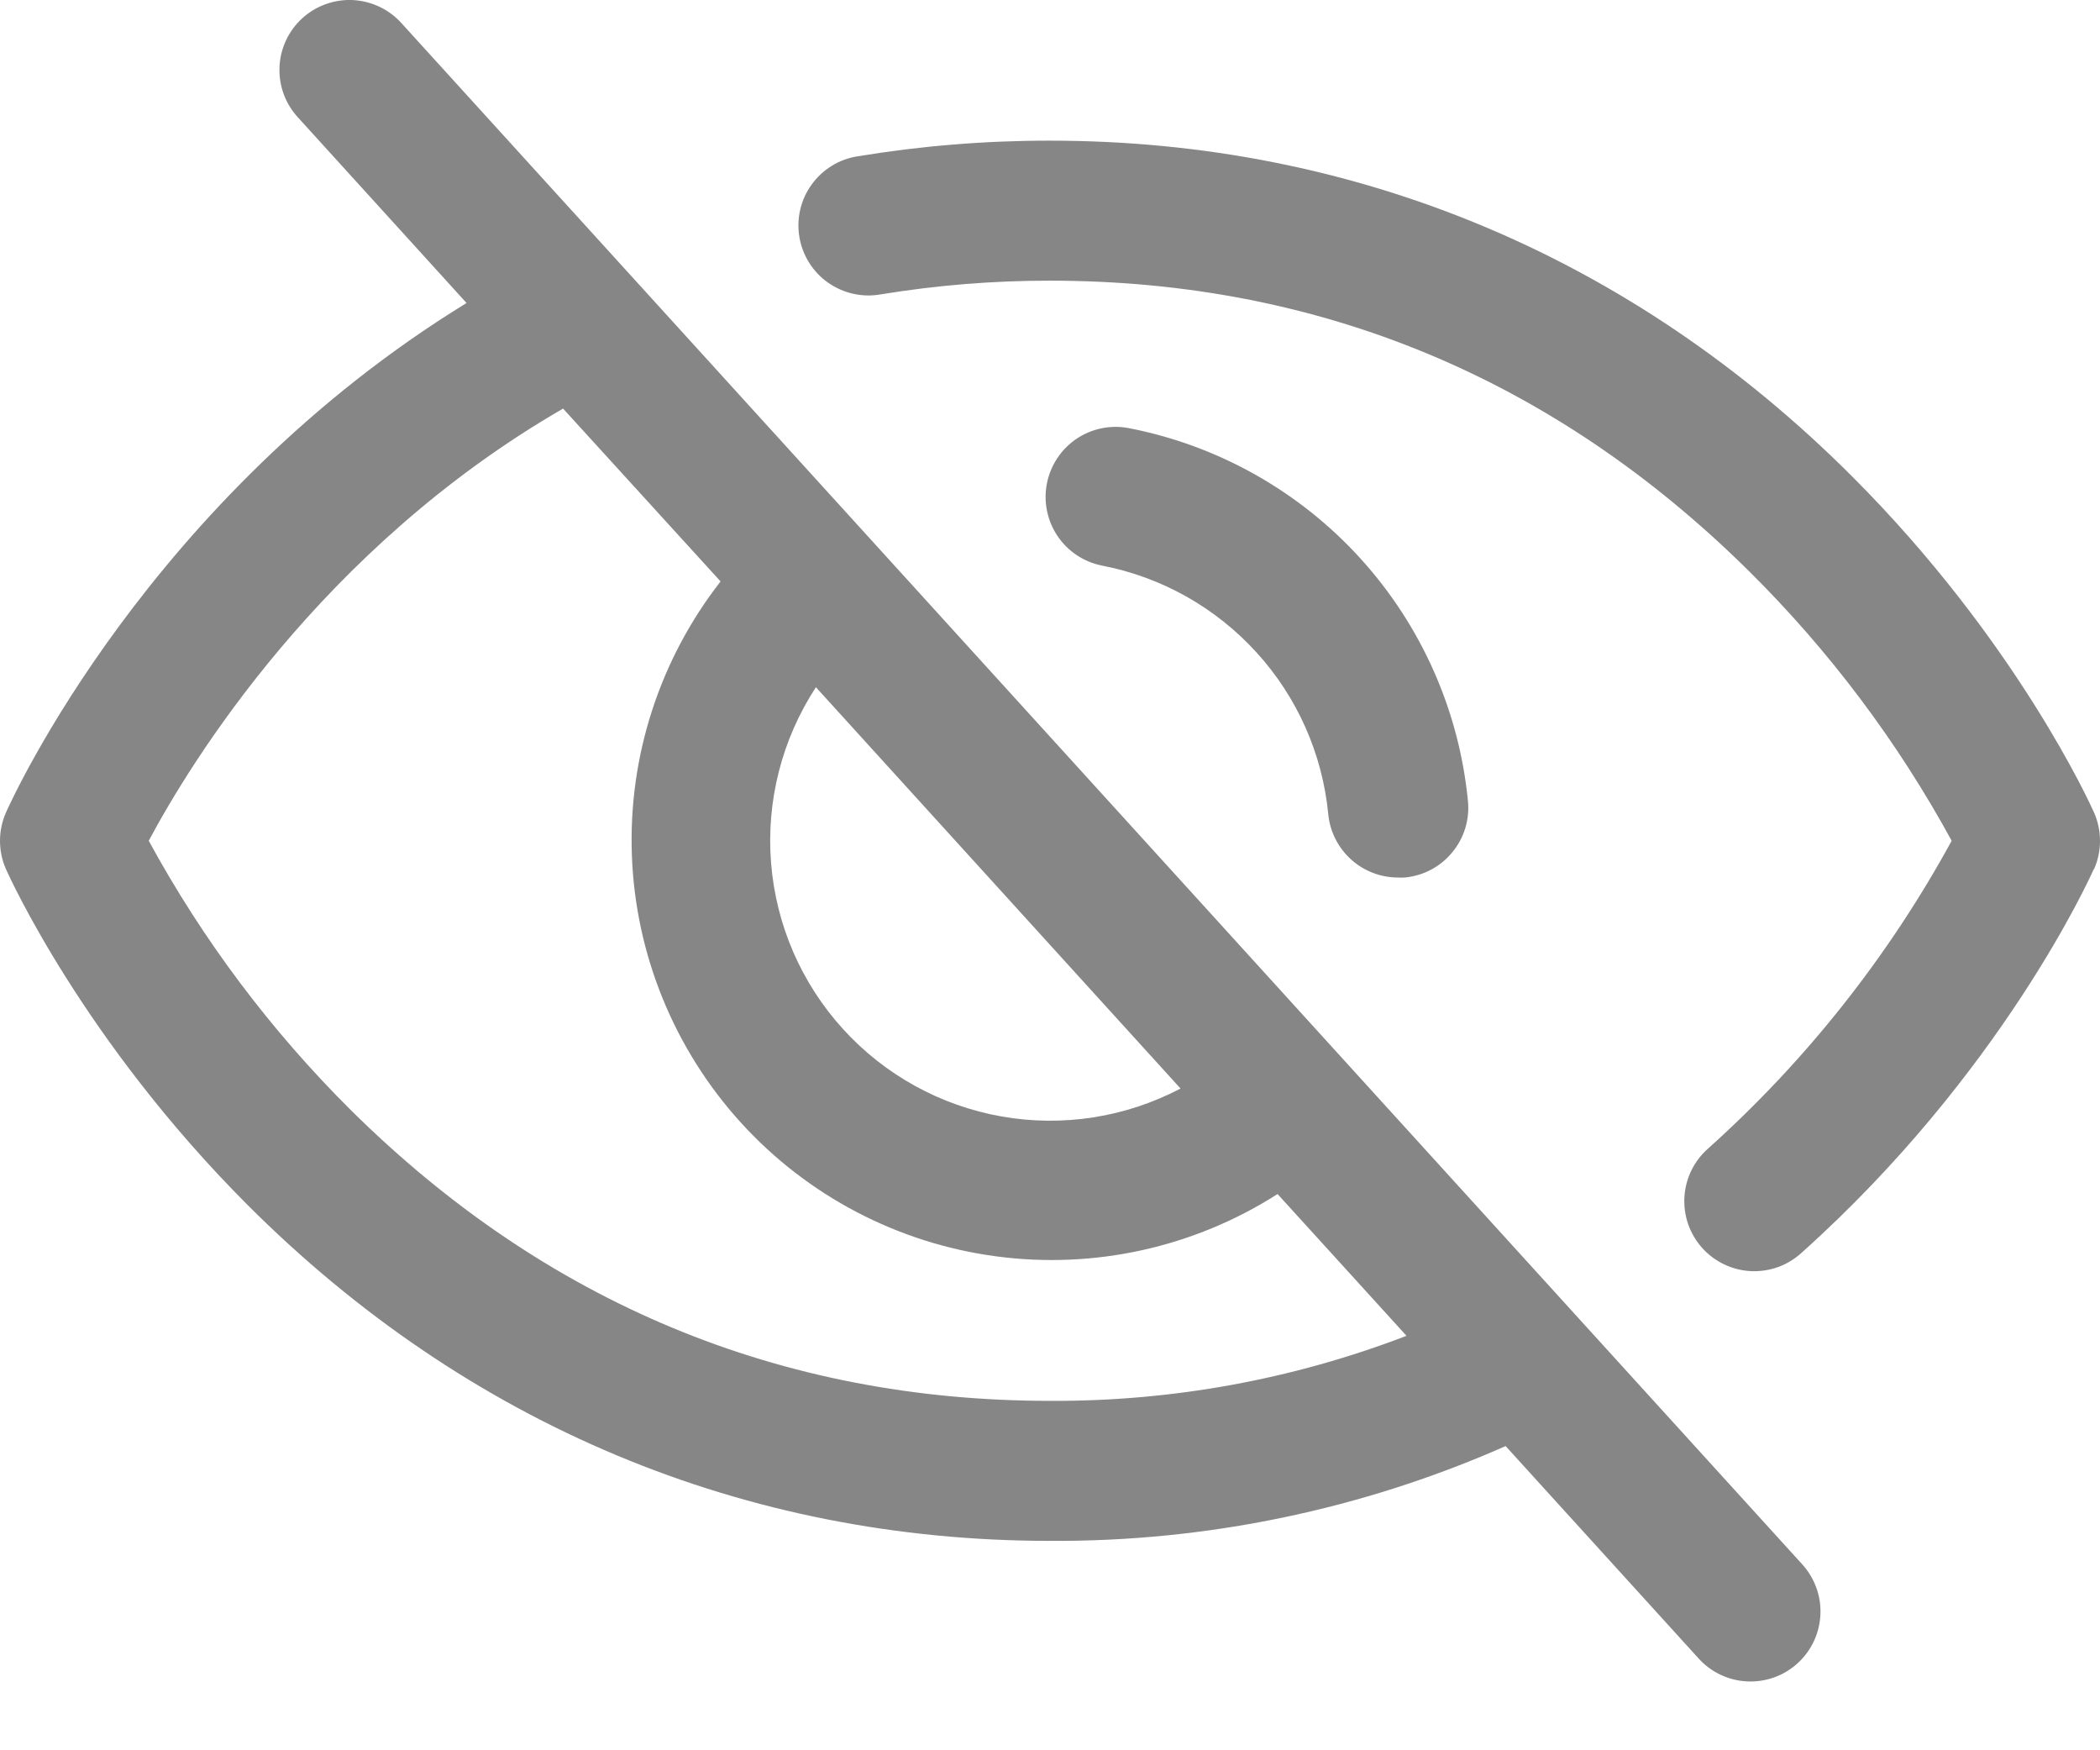<svg preserveAspectRatio="none" width="100%" height="100%" overflow="visible" style="display: block;" viewBox="0 0 30 25" fill="none" xmlns="http://www.w3.org/2000/svg">
<path id="Vector" d="M5.74 0.336C5.652 0.237 5.546 0.157 5.426 0.099C5.307 0.042 5.178 0.009 5.046 0.001C4.914 -0.006 4.781 0.014 4.657 0.058C4.532 0.102 4.417 0.171 4.319 0.26C4.221 0.349 4.142 0.456 4.086 0.576C4.03 0.696 3.998 0.826 3.993 0.958C3.987 1.09 4.008 1.222 4.054 1.347C4.1 1.471 4.17 1.585 4.26 1.681L6.665 4.328C2.125 7.114 0.172 11.409 0.086 11.604C0.029 11.732 0 11.87 0 12.01C0 12.15 0.029 12.289 0.086 12.416C0.13 12.515 1.189 14.863 3.542 17.216C6.679 20.351 10.64 22.009 15 22.009C17.241 22.022 19.459 21.56 21.509 20.655L24.259 23.681C24.347 23.78 24.453 23.861 24.572 23.918C24.692 23.976 24.821 24.009 24.953 24.016C25.085 24.023 25.218 24.004 25.342 23.96C25.467 23.916 25.581 23.847 25.679 23.758C25.777 23.669 25.857 23.561 25.913 23.441C25.969 23.322 26 23.192 26.006 23.059C26.012 22.927 25.991 22.795 25.945 22.671C25.899 22.547 25.829 22.433 25.739 22.336L5.74 0.336ZM11.656 9.816L16.865 15.548C16.081 15.96 15.181 16.101 14.309 15.947C13.436 15.793 12.639 15.354 12.043 14.698C11.446 14.042 11.085 13.207 11.015 12.323C10.945 11.44 11.171 10.558 11.656 9.816ZM15 20.009C11.152 20.009 7.791 18.61 5.009 15.853C3.867 14.718 2.895 13.423 2.125 12.009C2.711 10.91 4.582 7.835 8.044 5.836L10.294 8.305C9.423 9.421 8.974 10.808 9.027 12.223C9.08 13.637 9.632 14.987 10.584 16.035C11.536 17.082 12.828 17.758 14.231 17.945C15.634 18.132 17.058 17.817 18.251 17.055L20.093 19.08C18.468 19.704 16.741 20.018 15 20.009ZM15.75 8.08C15.489 8.03 15.259 7.879 15.11 7.66C14.961 7.44 14.905 7.171 14.955 6.91C15.005 6.65 15.156 6.419 15.375 6.27C15.595 6.121 15.864 6.065 16.125 6.115C17.399 6.362 18.56 7.015 19.433 7.975C20.307 8.936 20.846 10.153 20.971 11.445C20.996 11.709 20.915 11.972 20.745 12.176C20.576 12.381 20.333 12.509 20.069 12.534C20.038 12.536 20.006 12.536 19.975 12.534C19.725 12.535 19.484 12.442 19.299 12.274C19.114 12.106 18.998 11.875 18.975 11.626C18.891 10.767 18.532 9.957 17.95 9.319C17.369 8.68 16.598 8.245 15.75 8.08ZM29.91 12.416C29.858 12.534 28.591 15.338 25.74 17.891C25.643 17.981 25.528 18.051 25.404 18.097C25.279 18.142 25.146 18.162 25.014 18.156C24.881 18.15 24.752 18.117 24.632 18.06C24.512 18.003 24.405 17.923 24.316 17.824C24.228 17.725 24.16 17.61 24.116 17.484C24.073 17.359 24.055 17.226 24.063 17.094C24.072 16.961 24.106 16.832 24.165 16.713C24.224 16.594 24.306 16.488 24.406 16.401C25.805 15.145 26.98 13.659 27.881 12.009C27.109 10.594 26.136 9.298 24.991 8.163C22.209 5.408 18.848 4.009 15 4.009C14.189 4.008 13.38 4.074 12.58 4.205C12.45 4.228 12.317 4.225 12.188 4.196C12.059 4.167 11.937 4.113 11.829 4.037C11.721 3.961 11.629 3.864 11.559 3.752C11.489 3.64 11.441 3.516 11.42 3.385C11.398 3.255 11.402 3.122 11.432 2.993C11.462 2.865 11.517 2.743 11.595 2.636C11.672 2.529 11.769 2.438 11.882 2.369C11.994 2.299 12.12 2.253 12.25 2.233C13.159 2.083 14.079 2.008 15 2.009C19.36 2.009 23.321 3.666 26.457 6.803C28.811 9.156 29.87 11.505 29.914 11.604C29.971 11.732 30 11.87 30 12.01C30 12.15 29.971 12.289 29.914 12.416H29.91Z" fill="#868686"/>
</svg>
